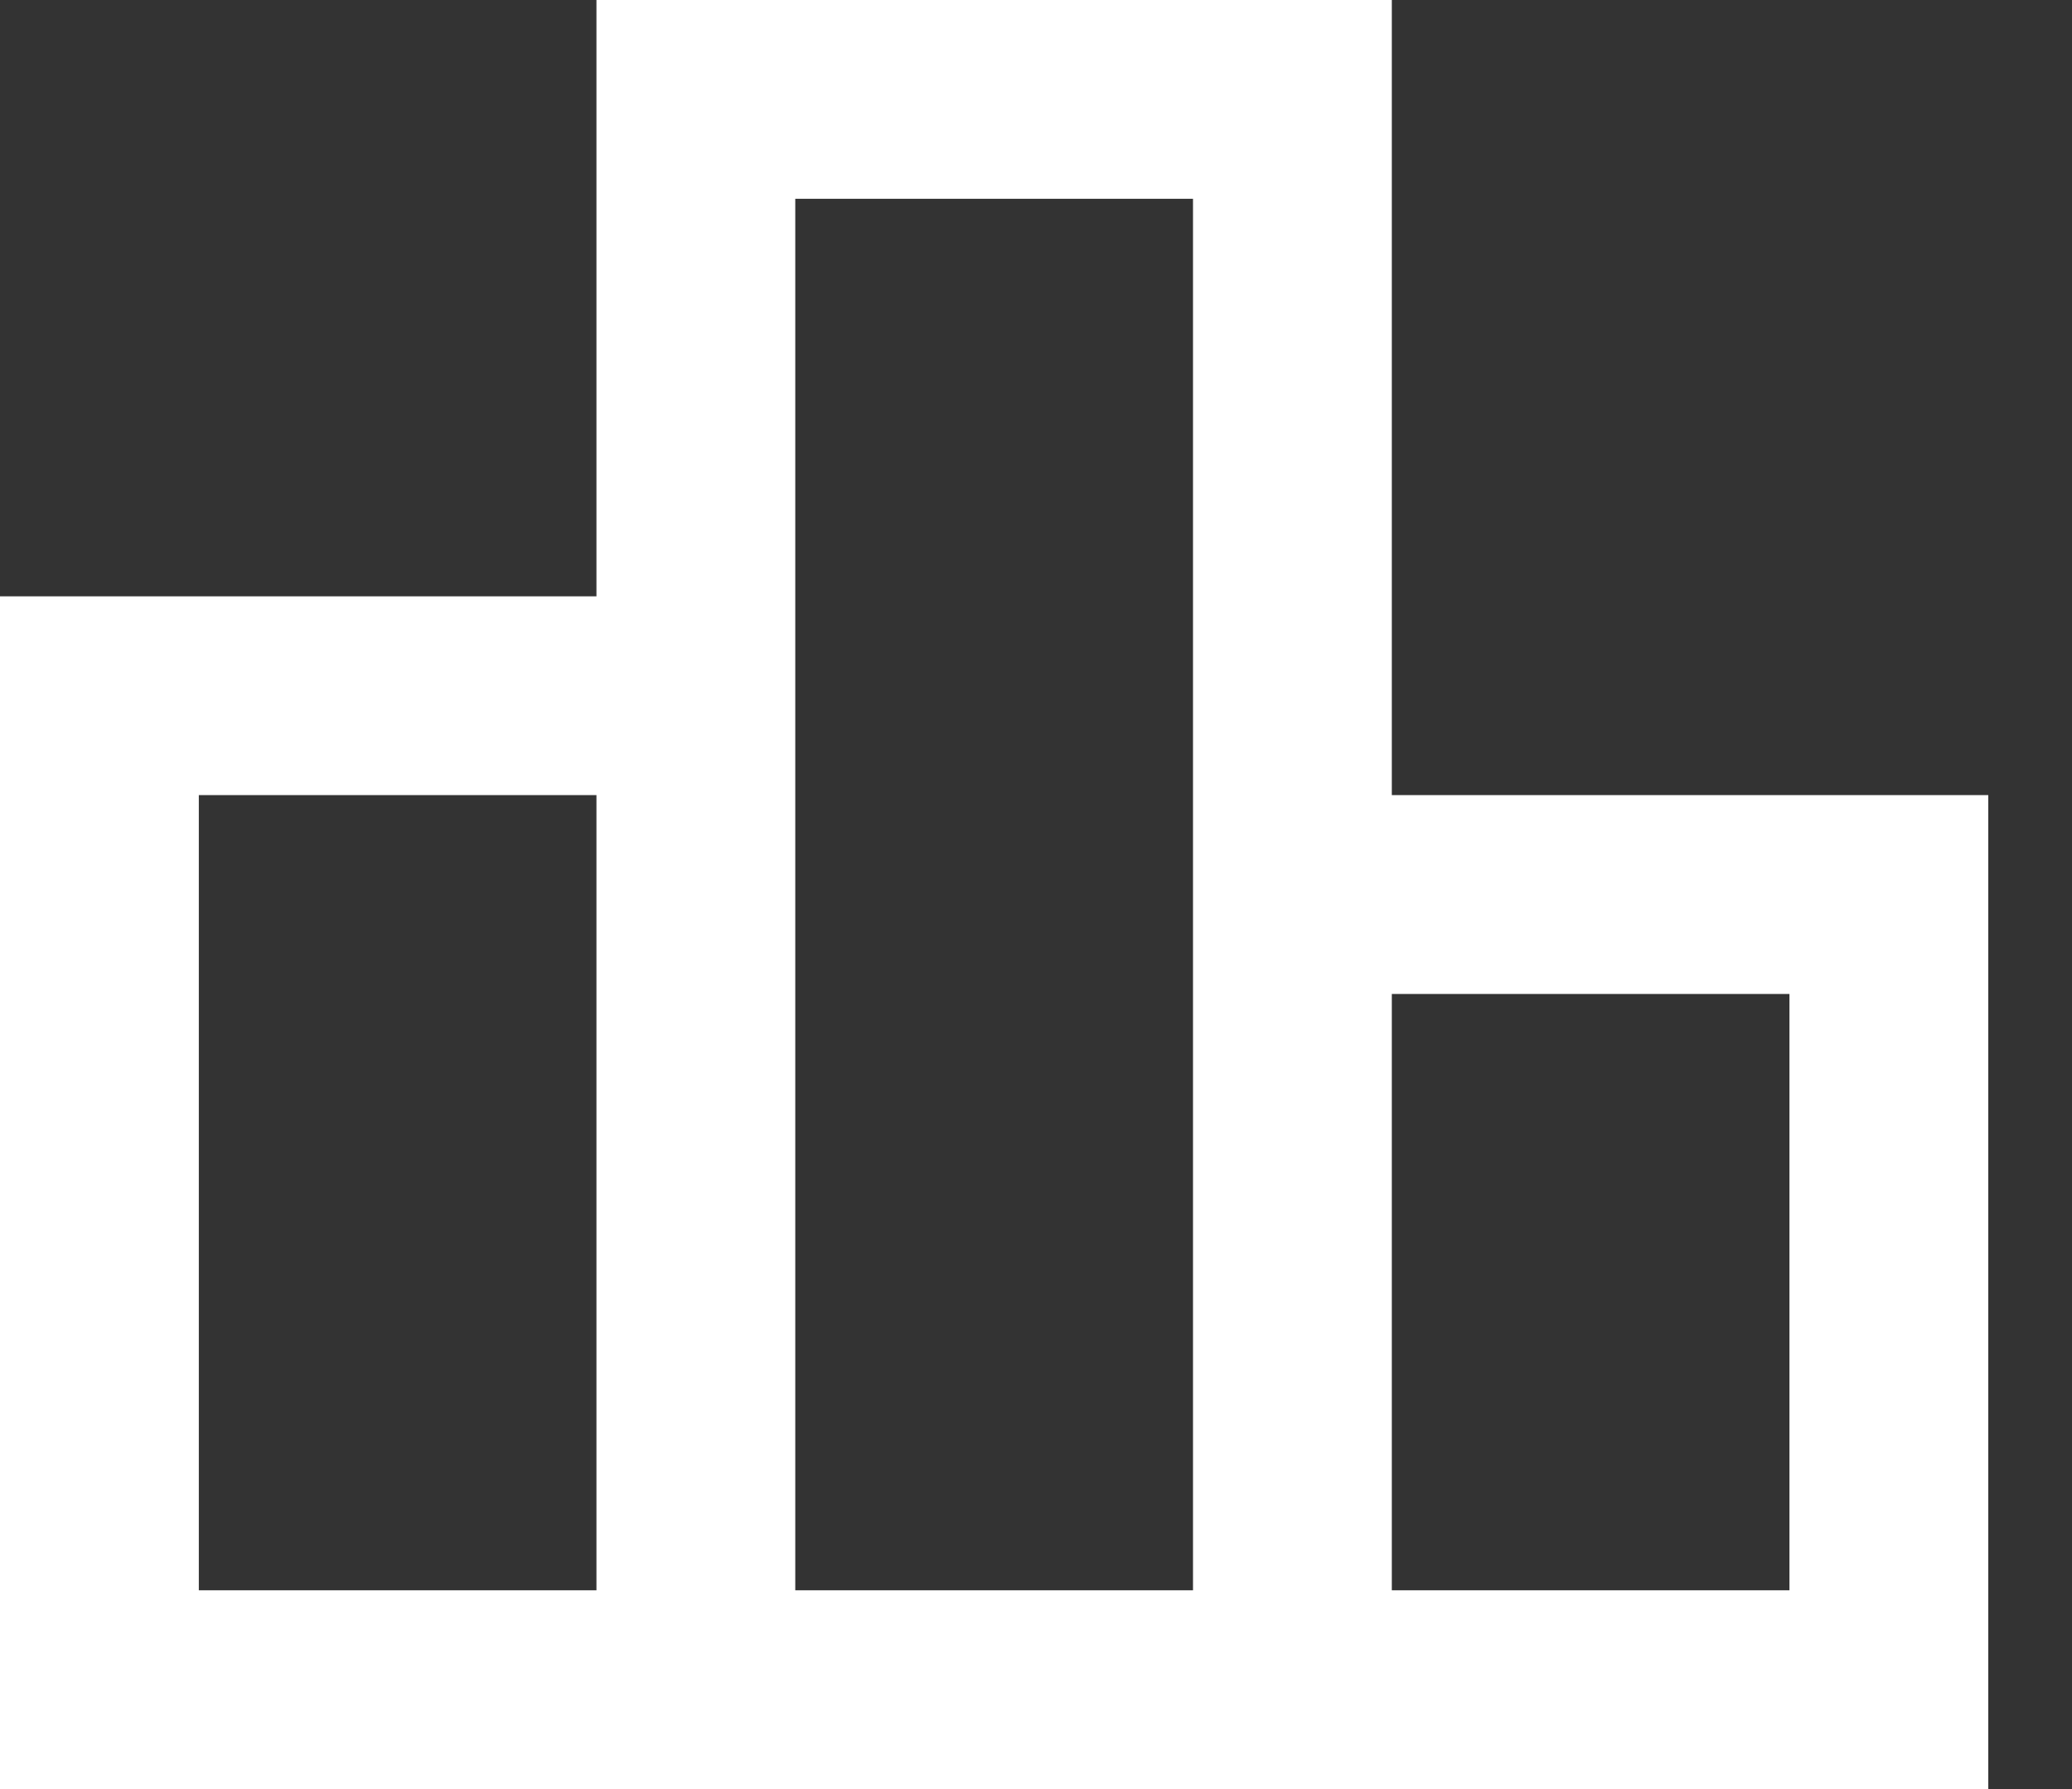 <svg width="22" height="19" viewBox="0 0 22 19" fill="none" xmlns="http://www.w3.org/2000/svg">
<rect x="0" y="0" width="22" height="19" fill="#333333" stroke="none"/>
<path d="M2.111 16.889H6.333V8.444H2.111V16.889ZM8.444 16.889H12.667V2.111H8.444V16.889ZM14.778 16.889H19V10.556H14.778V16.889ZM0 19V6.333H6.333V0H14.778V8.444H21.111V19H0Z" fill="white"/>
</svg>
